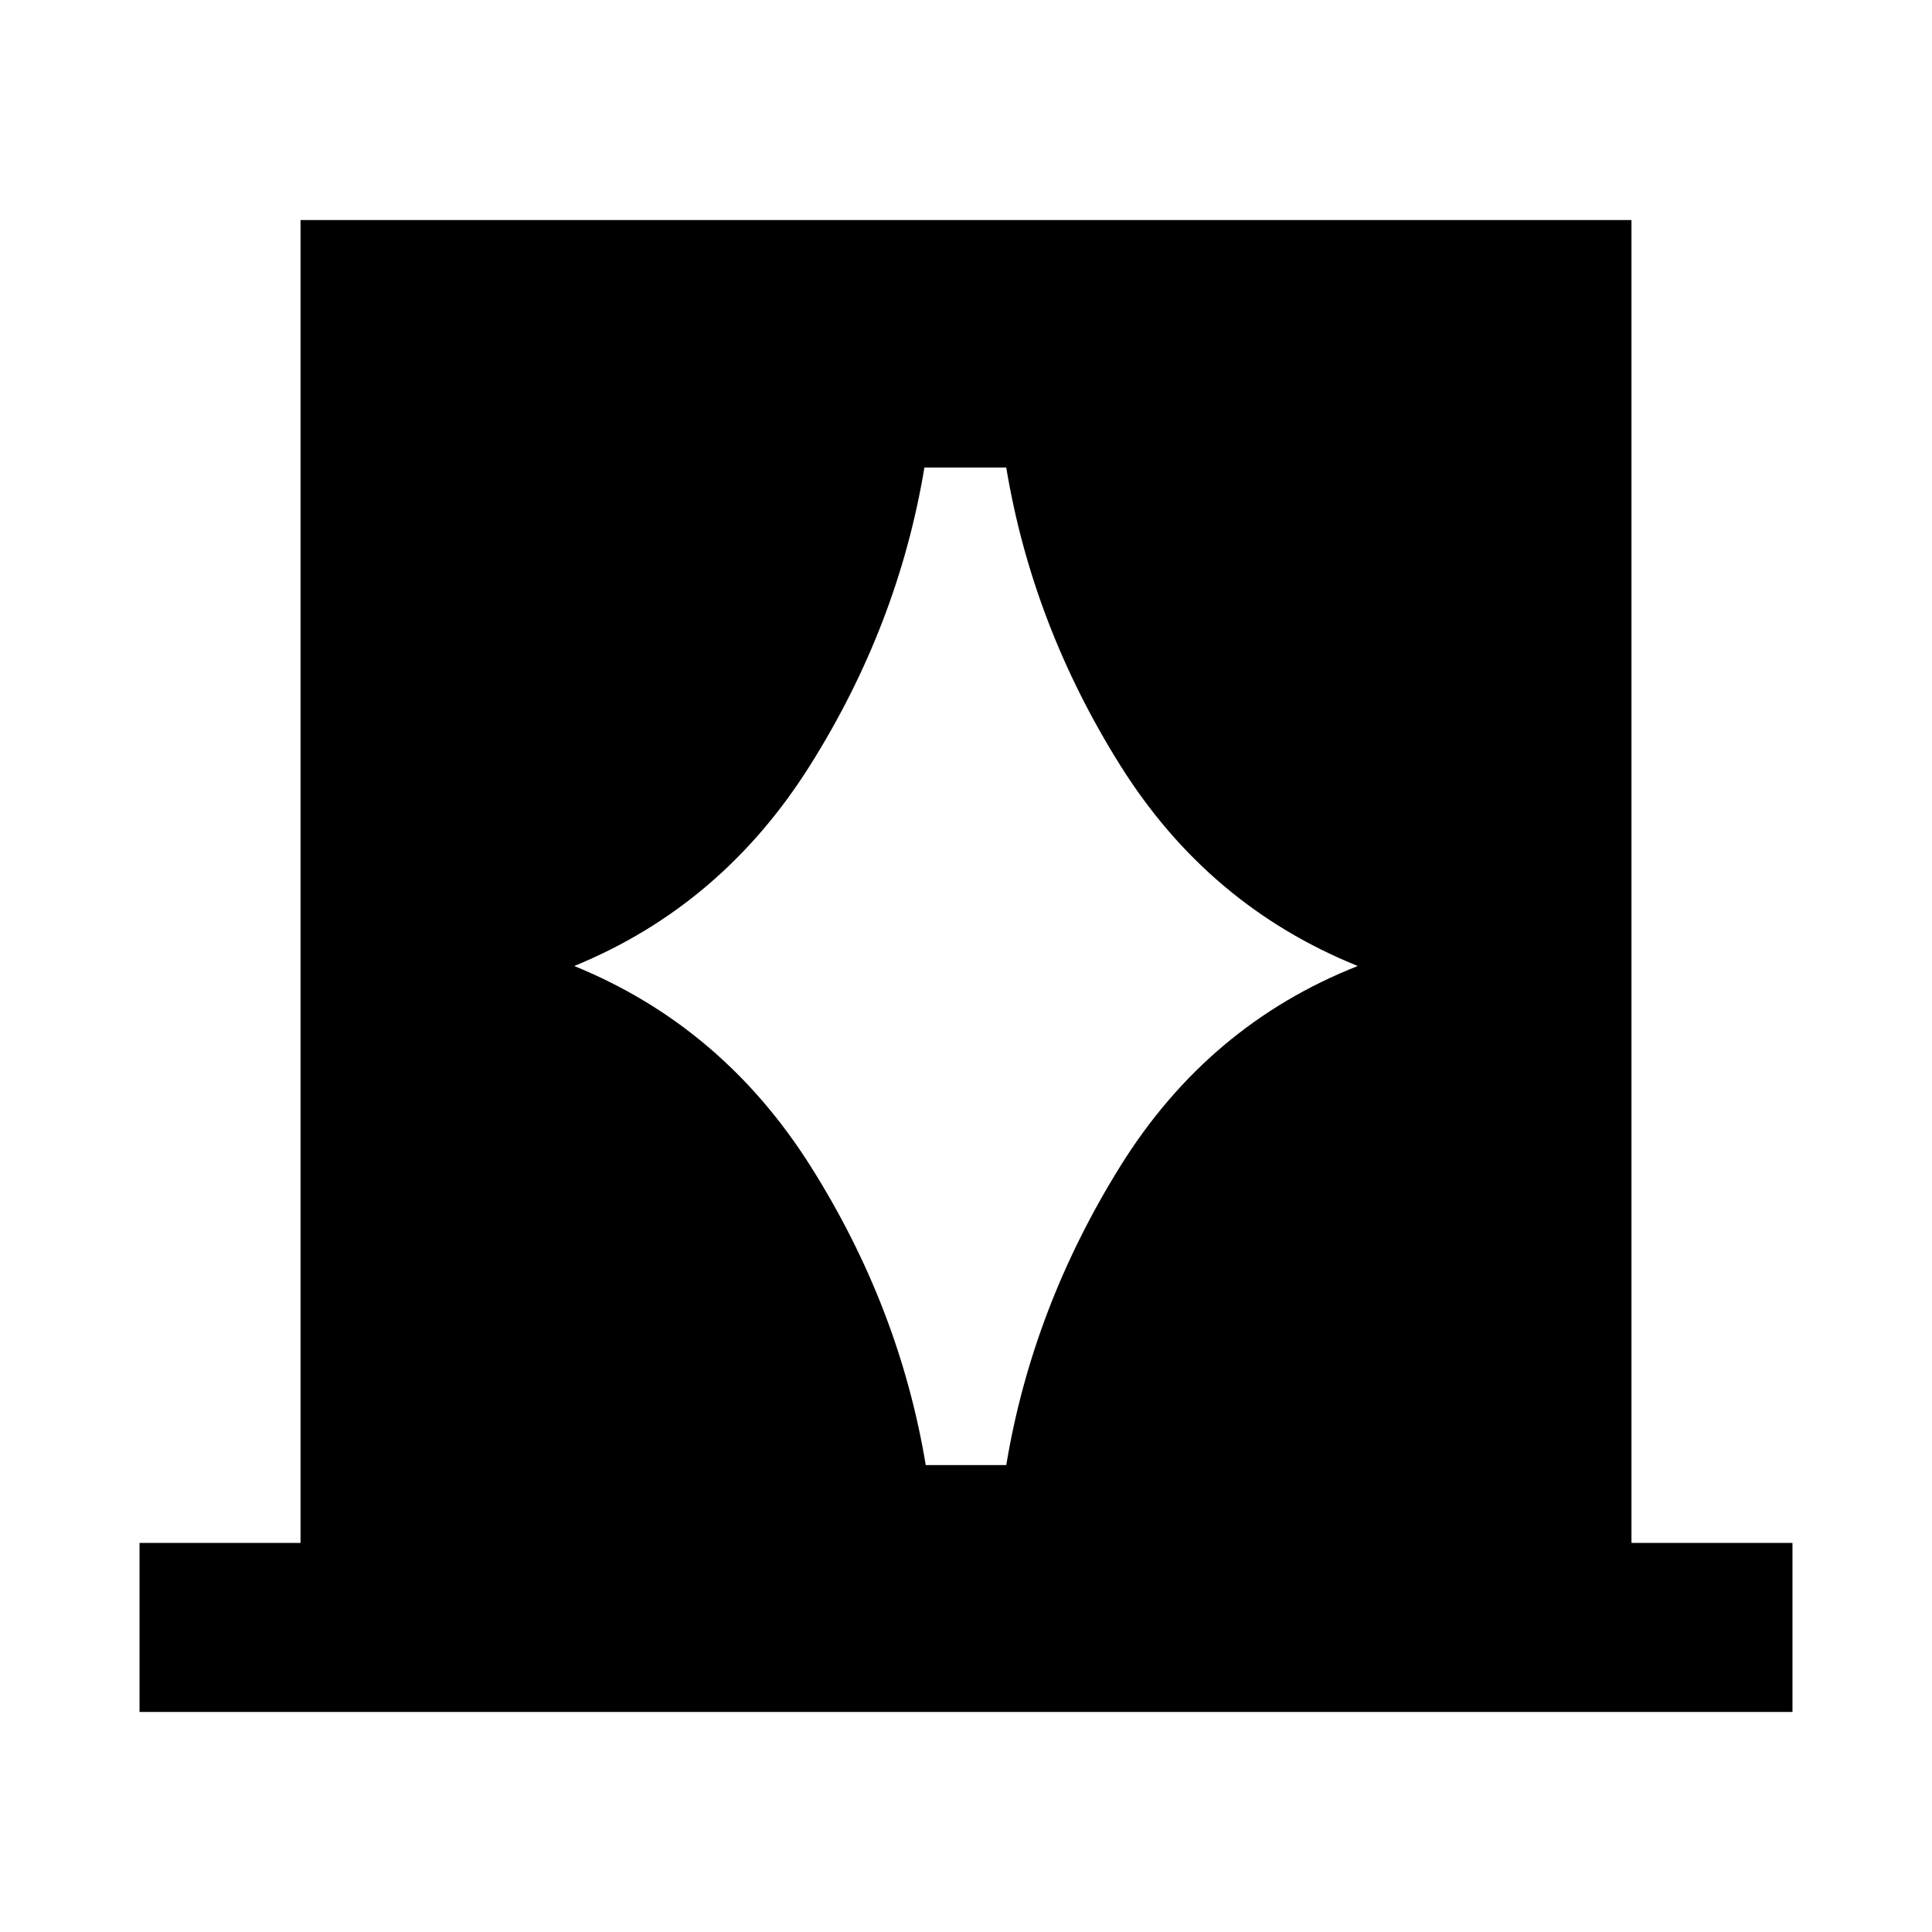 <svg xmlns="http://www.w3.org/2000/svg" height="40" viewBox="0 -960 960 960" width="40"><path d="M69.33-109.33v-84h80v-657.34h661.34v657.34h80v84H69.33Zm216-370.67Q359-450 403-380.17q44 69.84 57 148.17h40q13-78.33 56.67-148.5 43.66-70.17 118-99.5-74.34-30-118-99.67-43.67-69.66-56.67-148h-40.67q-13 78.34-56.83 148Q358.67-510 285.33-480Z"/></svg>